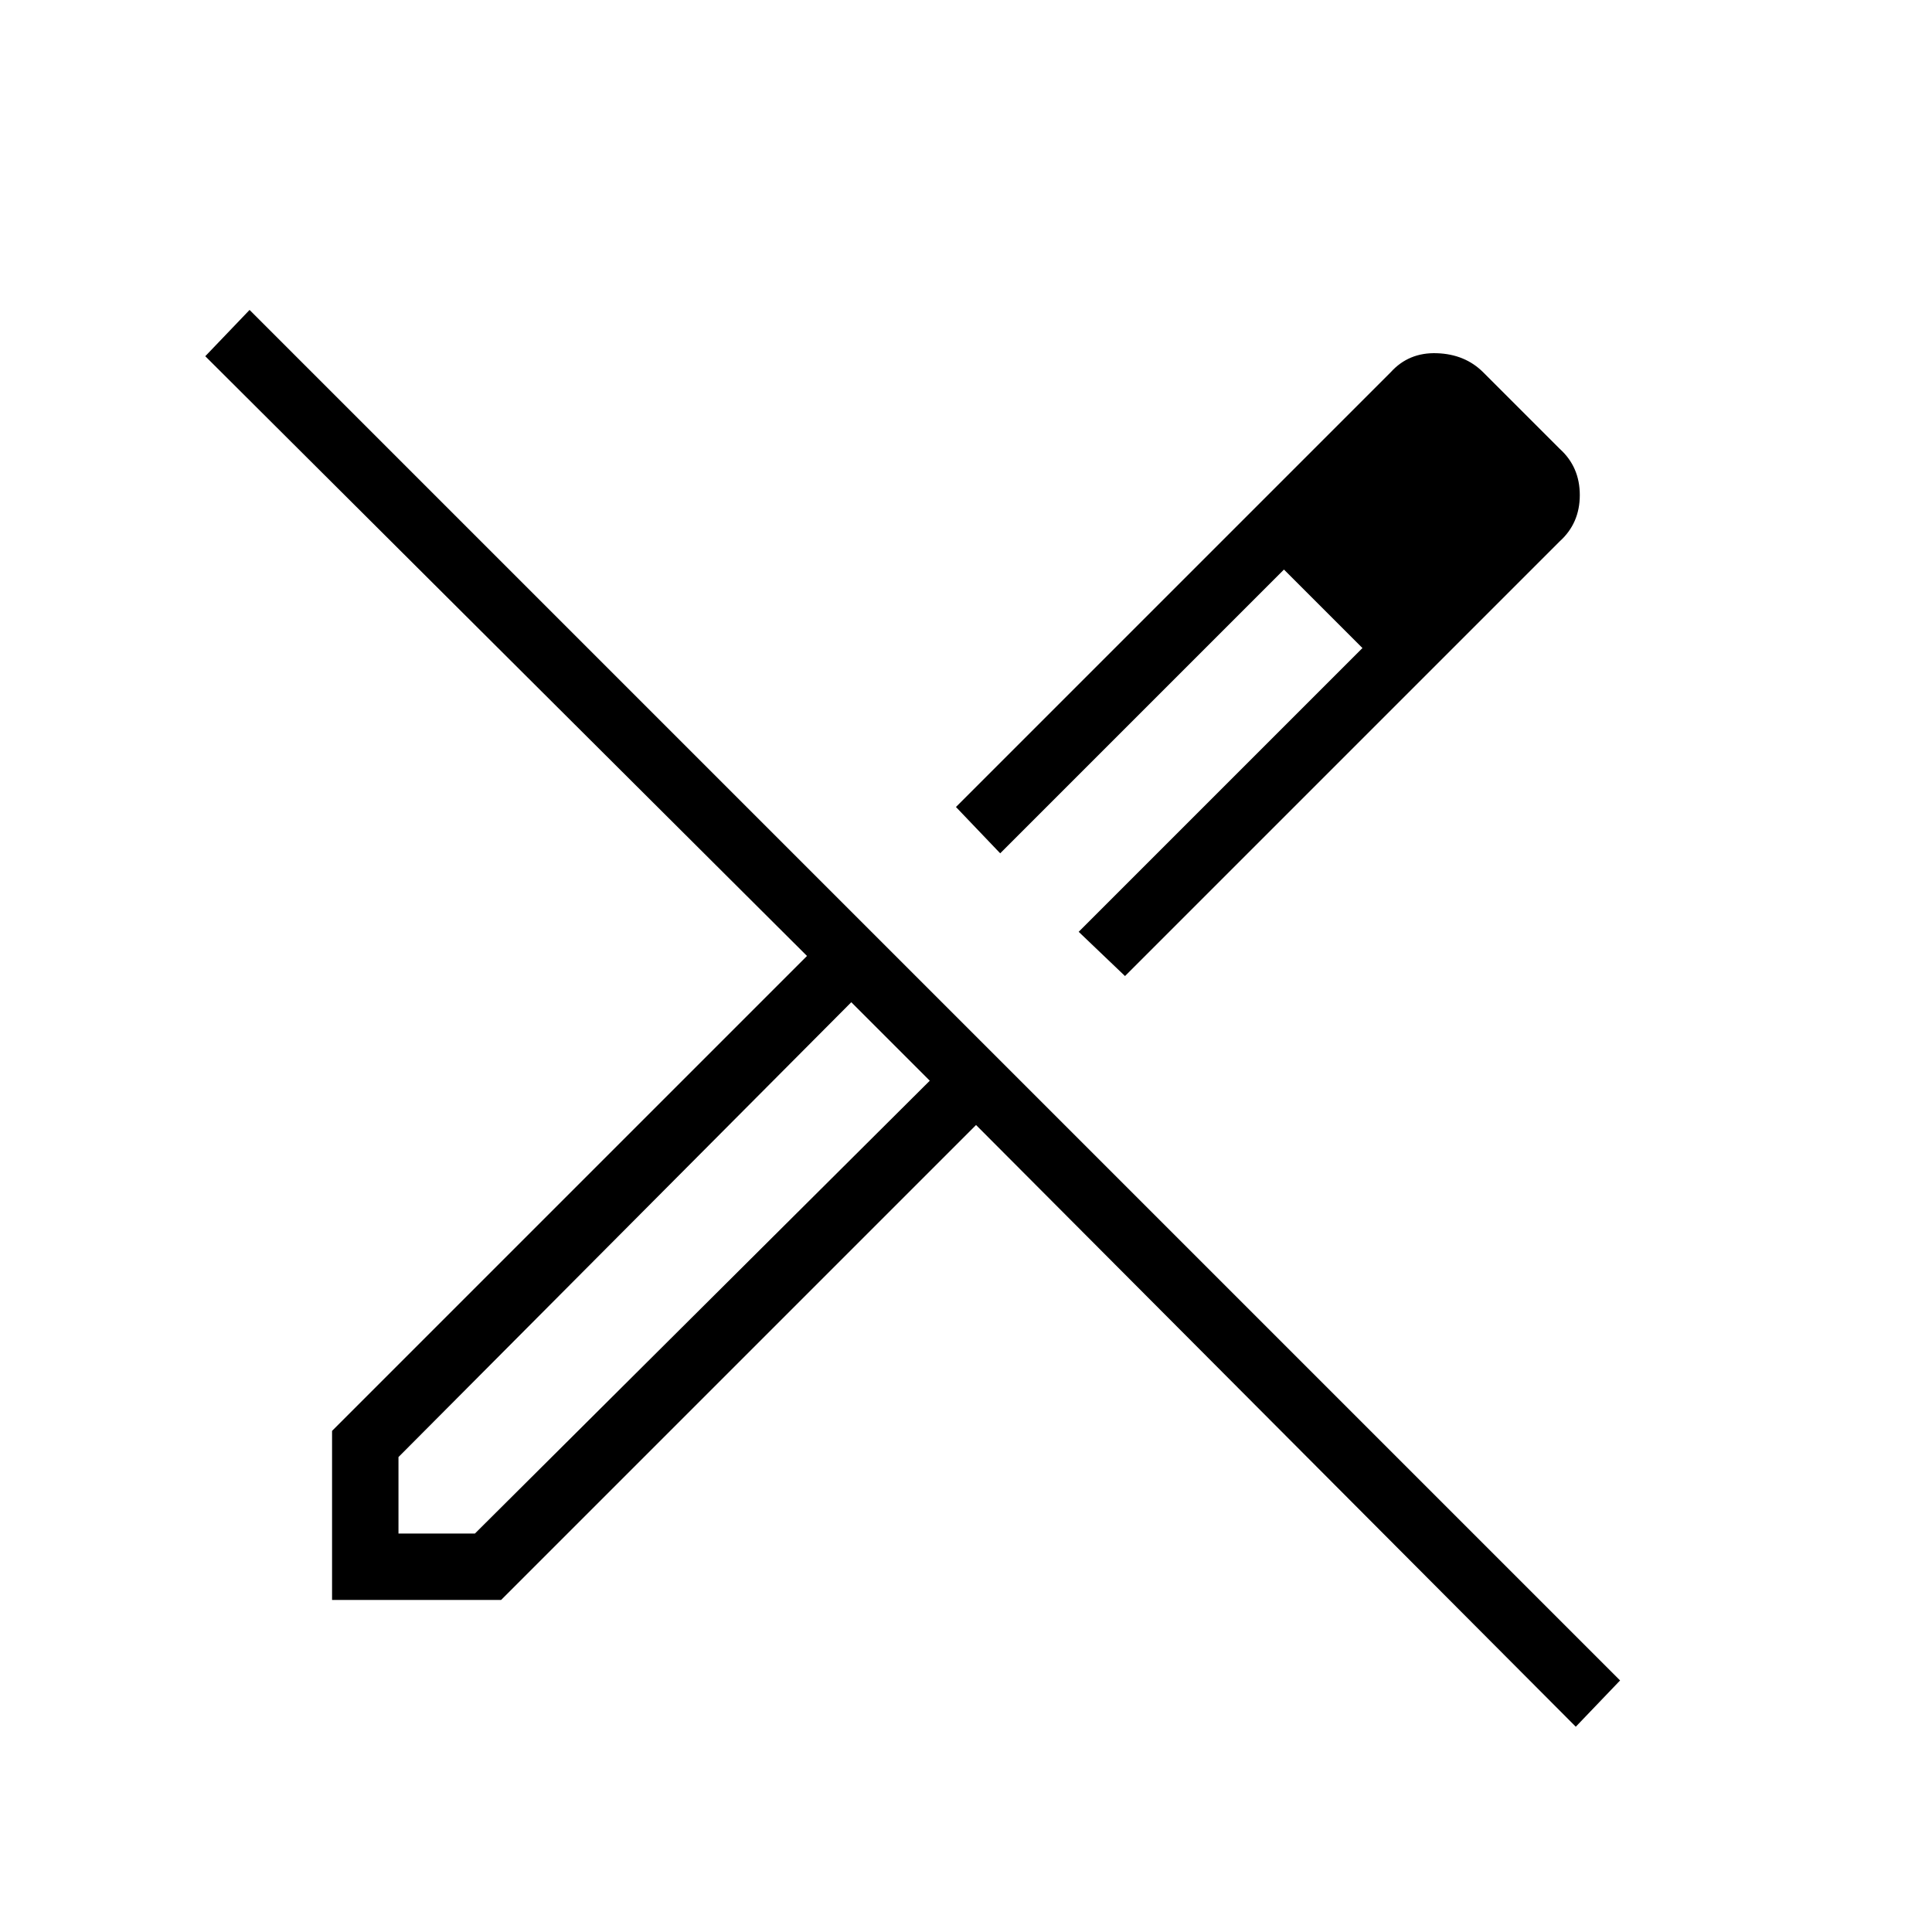 <svg xmlns="http://www.w3.org/2000/svg" height="40" width="40"><path d="M32.625 35.75 20.208 23.292 10.375 33.125H6.875V29.625L16.708 19.792L4.25 7.375L5.167 6.417L33.542 34.792ZM23.292 20.208 22.333 19.292 28.208 13.417 26.583 11.792 20.708 17.667 19.792 16.708 28.792 7.708Q29.167 7.292 29.75 7.313Q30.333 7.333 30.708 7.708L32.292 9.292Q32.708 9.667 32.708 10.25Q32.708 10.833 32.292 11.208ZM8.25 31.75H9.833L19.25 22.375L18.458 21.542L17.625 20.75L8.25 30.167ZM31.333 10.25 29.708 8.667ZM28.208 13.417 26.583 11.792 28.208 13.417ZM19.25 22.375 18.458 21.542 17.625 20.75 19.25 22.375Z"/></svg>